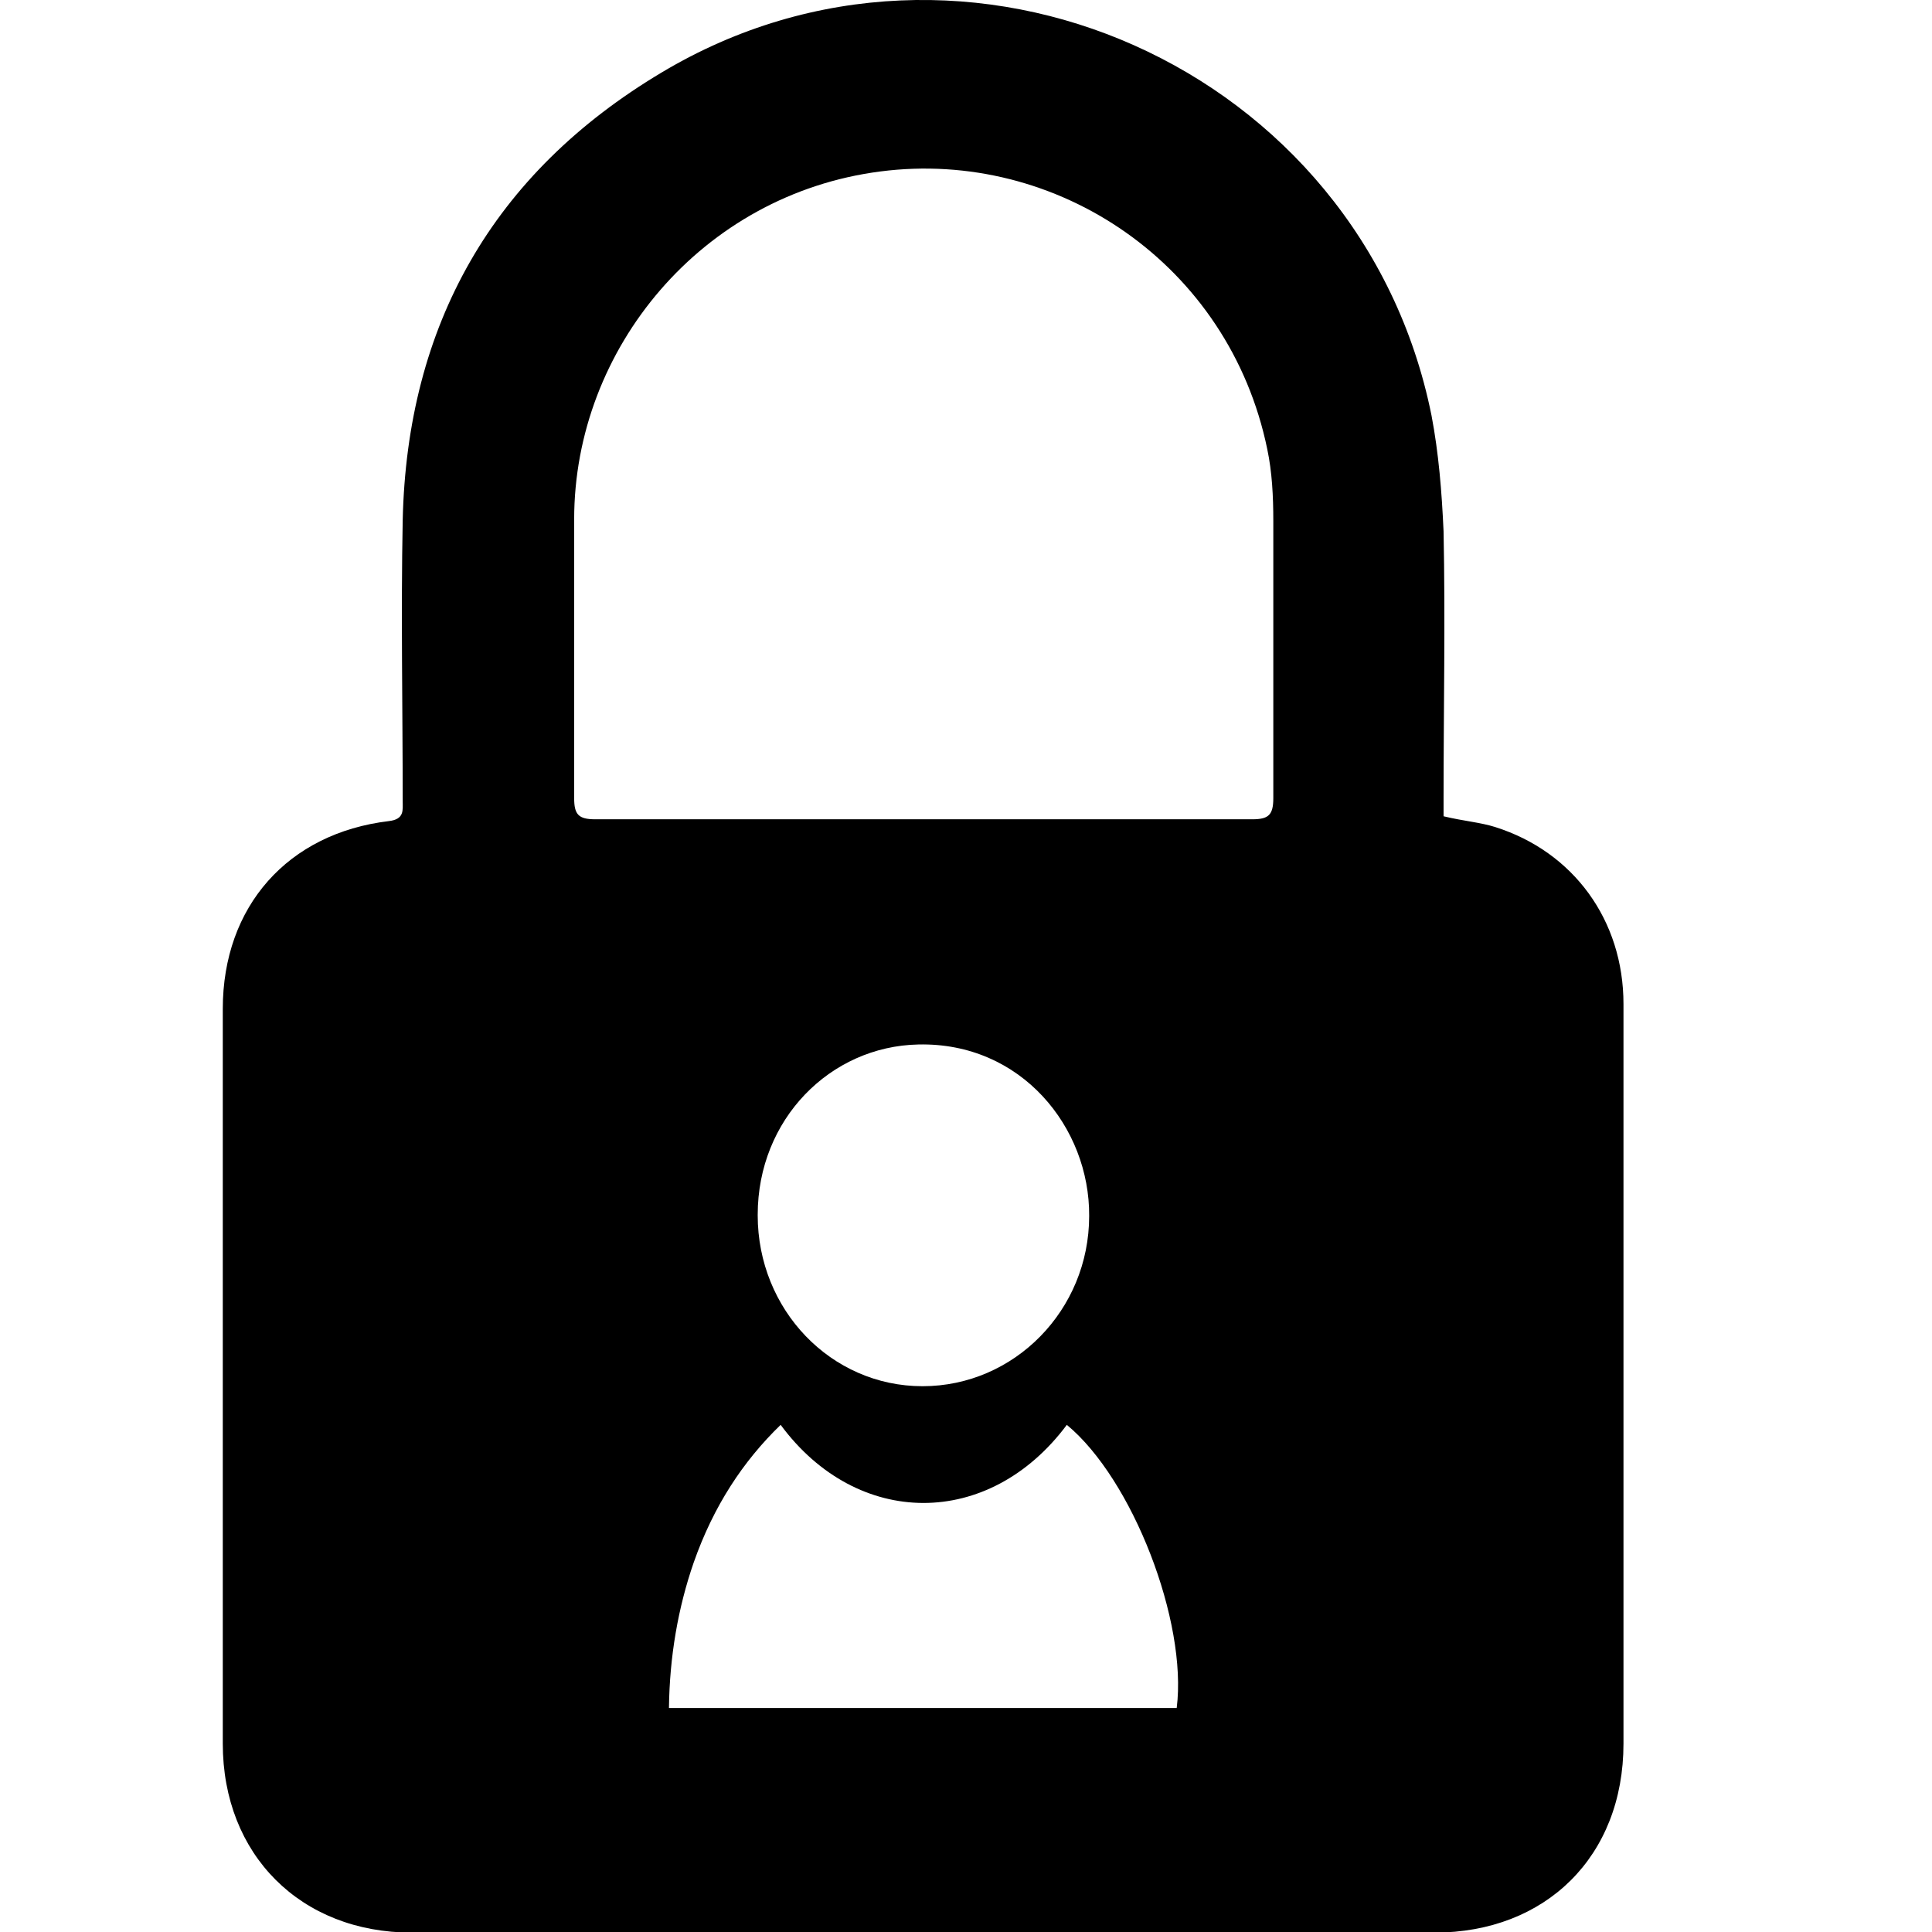 <?xml version="1.0" encoding="UTF-8"?>
<svg id="Layer_1" data-name="Layer 1" xmlns="http://www.w3.org/2000/svg" viewBox="0 0 32 32">
  <defs>
    <style>
      .cls-1 {
        fill: #000;
        stroke-width: 0px;
      }
    </style>
  </defs>
  <path class="cls-1" d="M24.77,13.7c-.25-.08-.53-.1-.86-.18v-.3c0-1.46.03-2.95,0-4.42-.03-.66-.08-1.29-.2-1.92C22.55,1.12,15.99-1.81,10.96,1.2c-2.8,1.67-4.22,4.19-4.29,7.42-.03,1.54,0,3.11,0,4.65,0,.15.03.3-.23.33-1.67.2-2.75,1.41-2.75,3.11v12.17c0,1.84,1.29,3.13,3.13,3.13h16.94c1.84,0,3.13-1.26,3.13-3.13v-12.25c0-1.39-.83-2.52-2.12-2.93ZM19.49,28.29h-8.41c.01-.85.15-1.66.41-2.41.33-.94.82-1.68,1.44-2.28,1.27,1.72,3.45,1.73,4.74,0,1.09.9,2,3.26,1.82,4.69ZM12.55,20.12c0-1.58,1.2-2.79,2.66-2.82,1.71-.04,2.84,1.38,2.83,2.84,0,1.56-1.24,2.82-2.76,2.82s-2.73-1.27-2.73-2.83h0ZM21.09,13.22c0,.28-.08.35-.35.35h-10.88c-.28,0-.35-.08-.35-.35v-4.62c0-2.83,2.12-5.38,5.07-5.76,2.93-.38,5.78,1.54,6.41,4.6.08.38.1.78.1,1.19v4.6Z"/>
</svg>